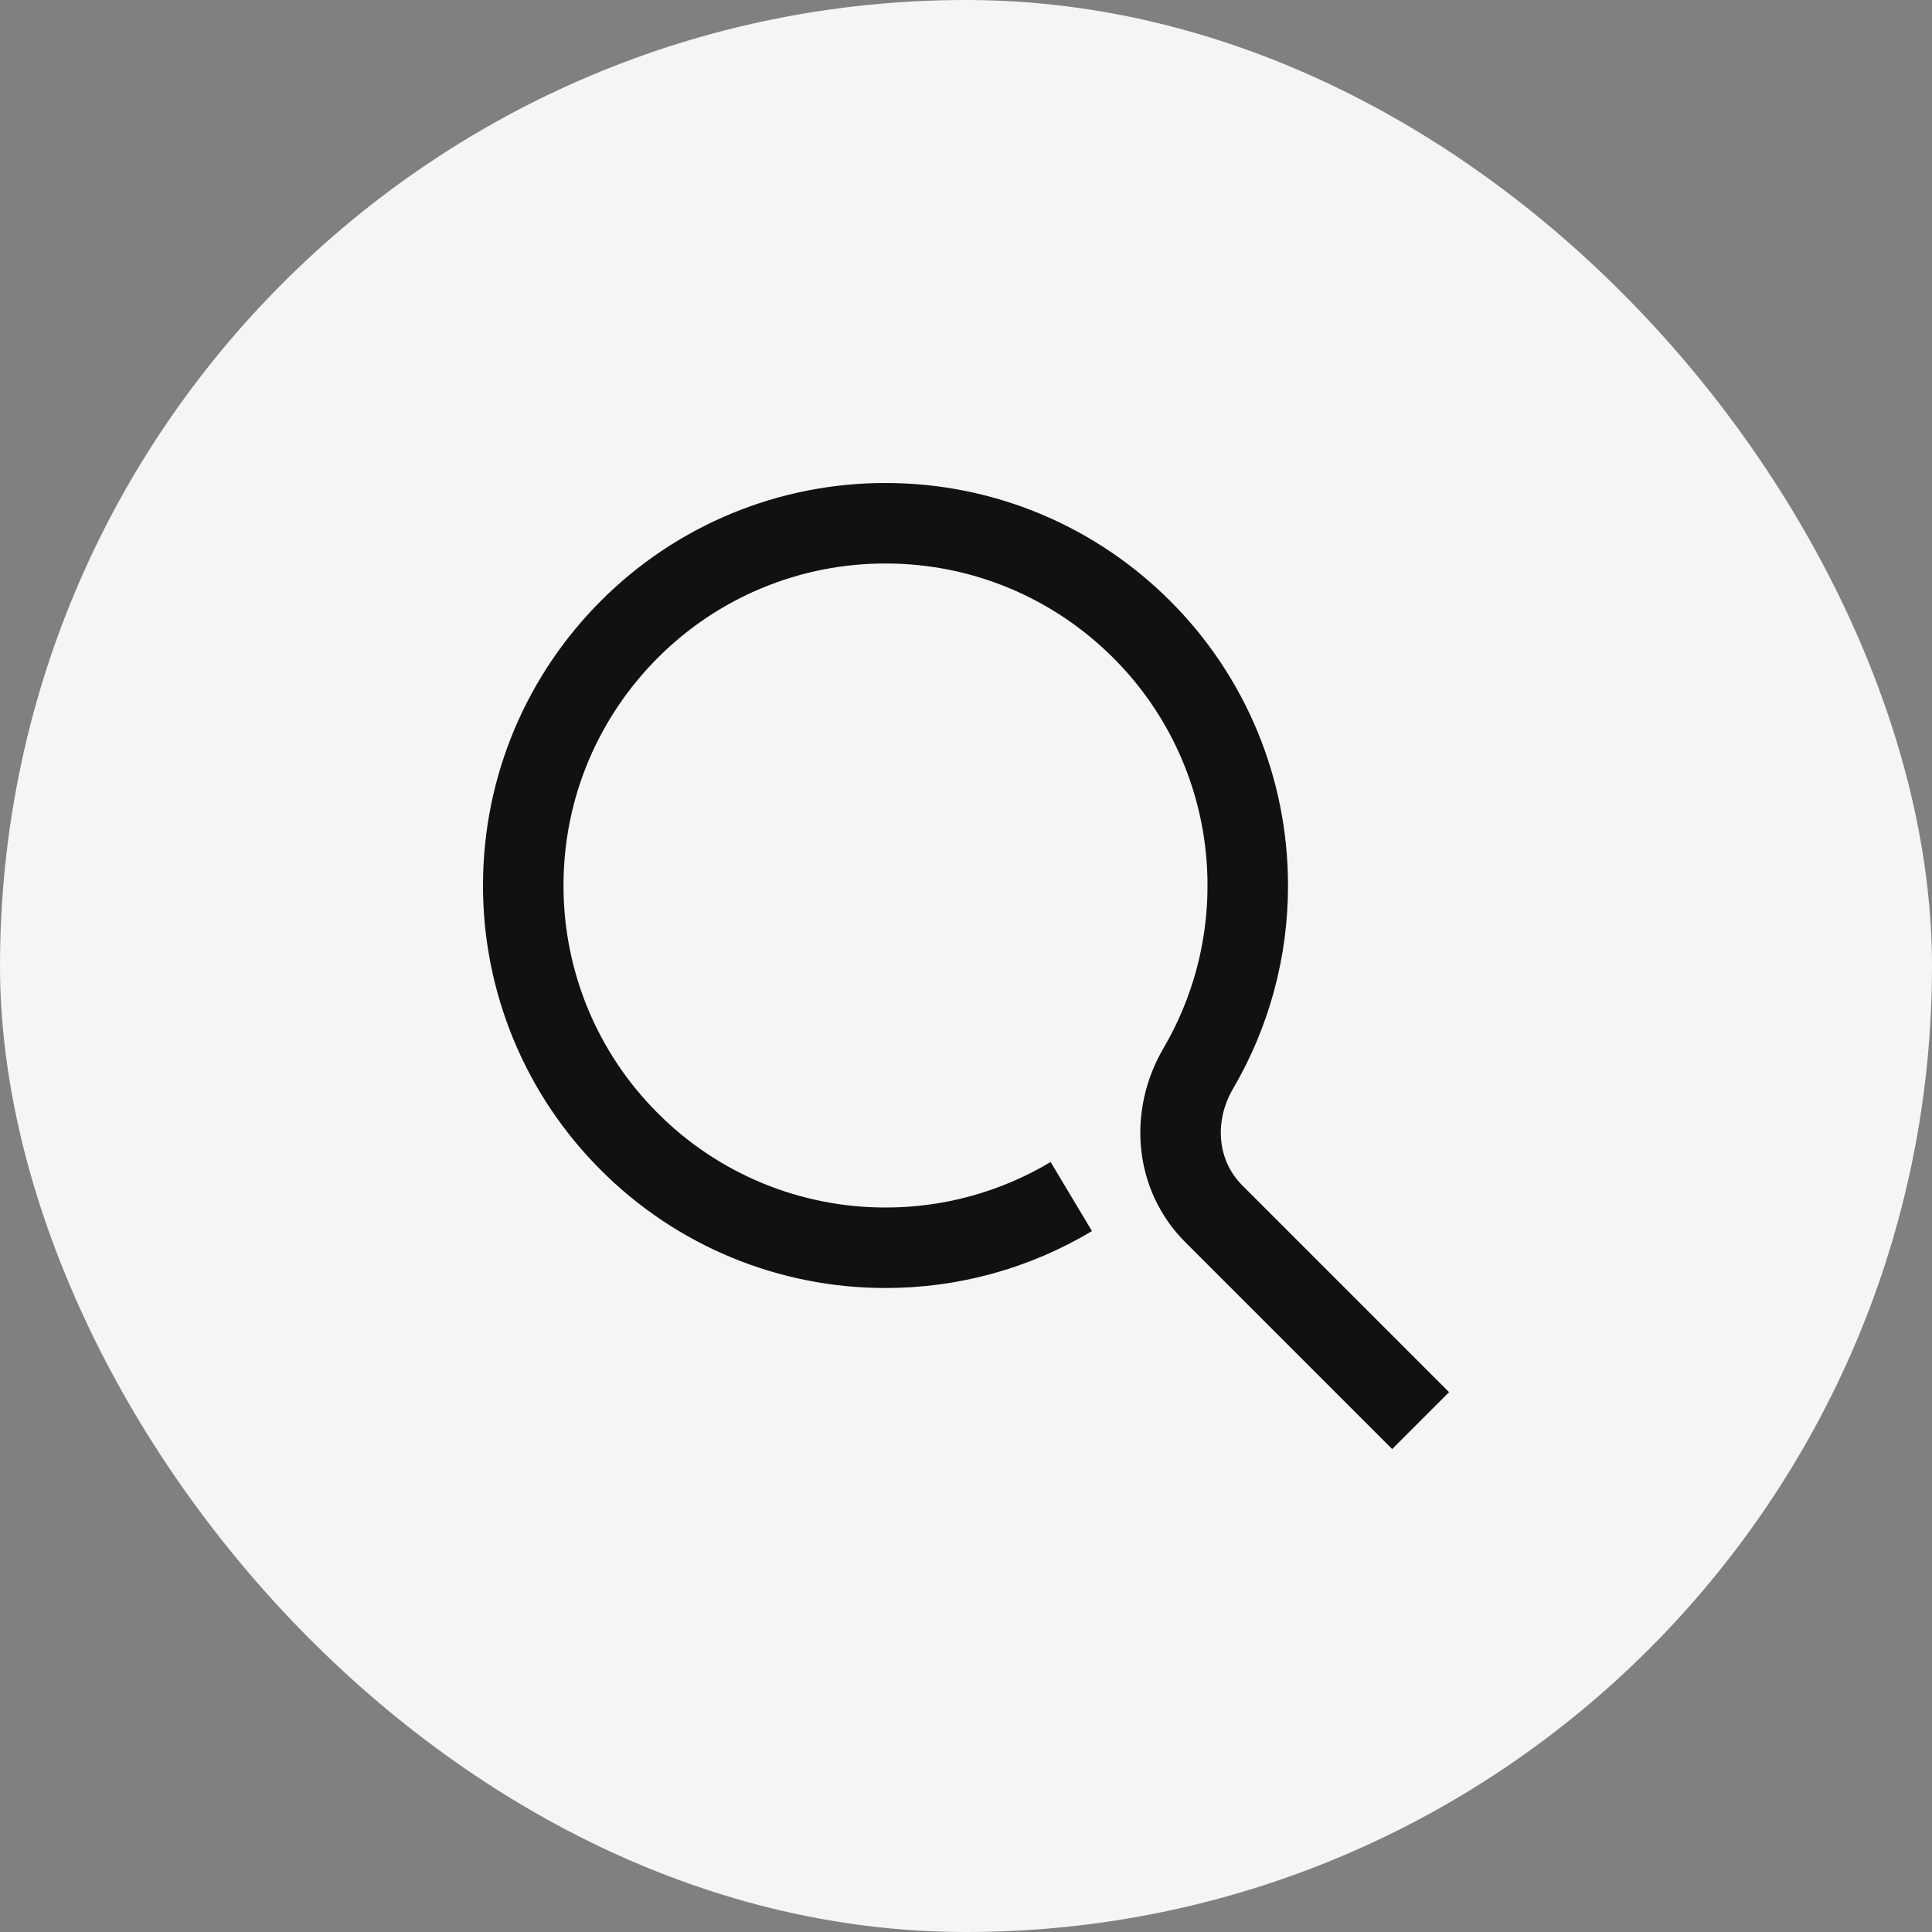 <svg width="36" height="36" viewBox="0 0 36 36" fill="none" xmlns="http://www.w3.org/2000/svg">
<rect x="0" y="0" width="36" height="36" fill="#808080" stroke="none"/>
<rect width="36" height="36" rx="18" fill="#F5F5F5"/>
<path d="M19.962 22.296C18.916 22.922 17.719 23.252 16.5 23.25C15.613 23.251 14.735 23.077 13.916 22.738C13.097 22.399 12.353 21.901 11.727 21.273C11.099 20.647 10.601 19.903 10.262 19.084C9.923 18.265 9.749 17.387 9.75 16.5C9.75 14.636 10.505 12.949 11.727 11.727C12.353 11.099 13.097 10.601 13.916 10.262C14.735 9.923 15.613 9.749 16.5 9.75C18.364 9.75 20.051 10.505 21.273 11.727C21.901 12.353 22.399 13.097 22.738 13.916C23.077 14.735 23.251 15.613 23.25 16.5C23.252 17.697 22.934 18.874 22.329 19.907C21.812 20.789 21.895 21.895 22.618 22.618L26.471 26.471" stroke="#111111" stroke-width="1.5"/>
</svg>
